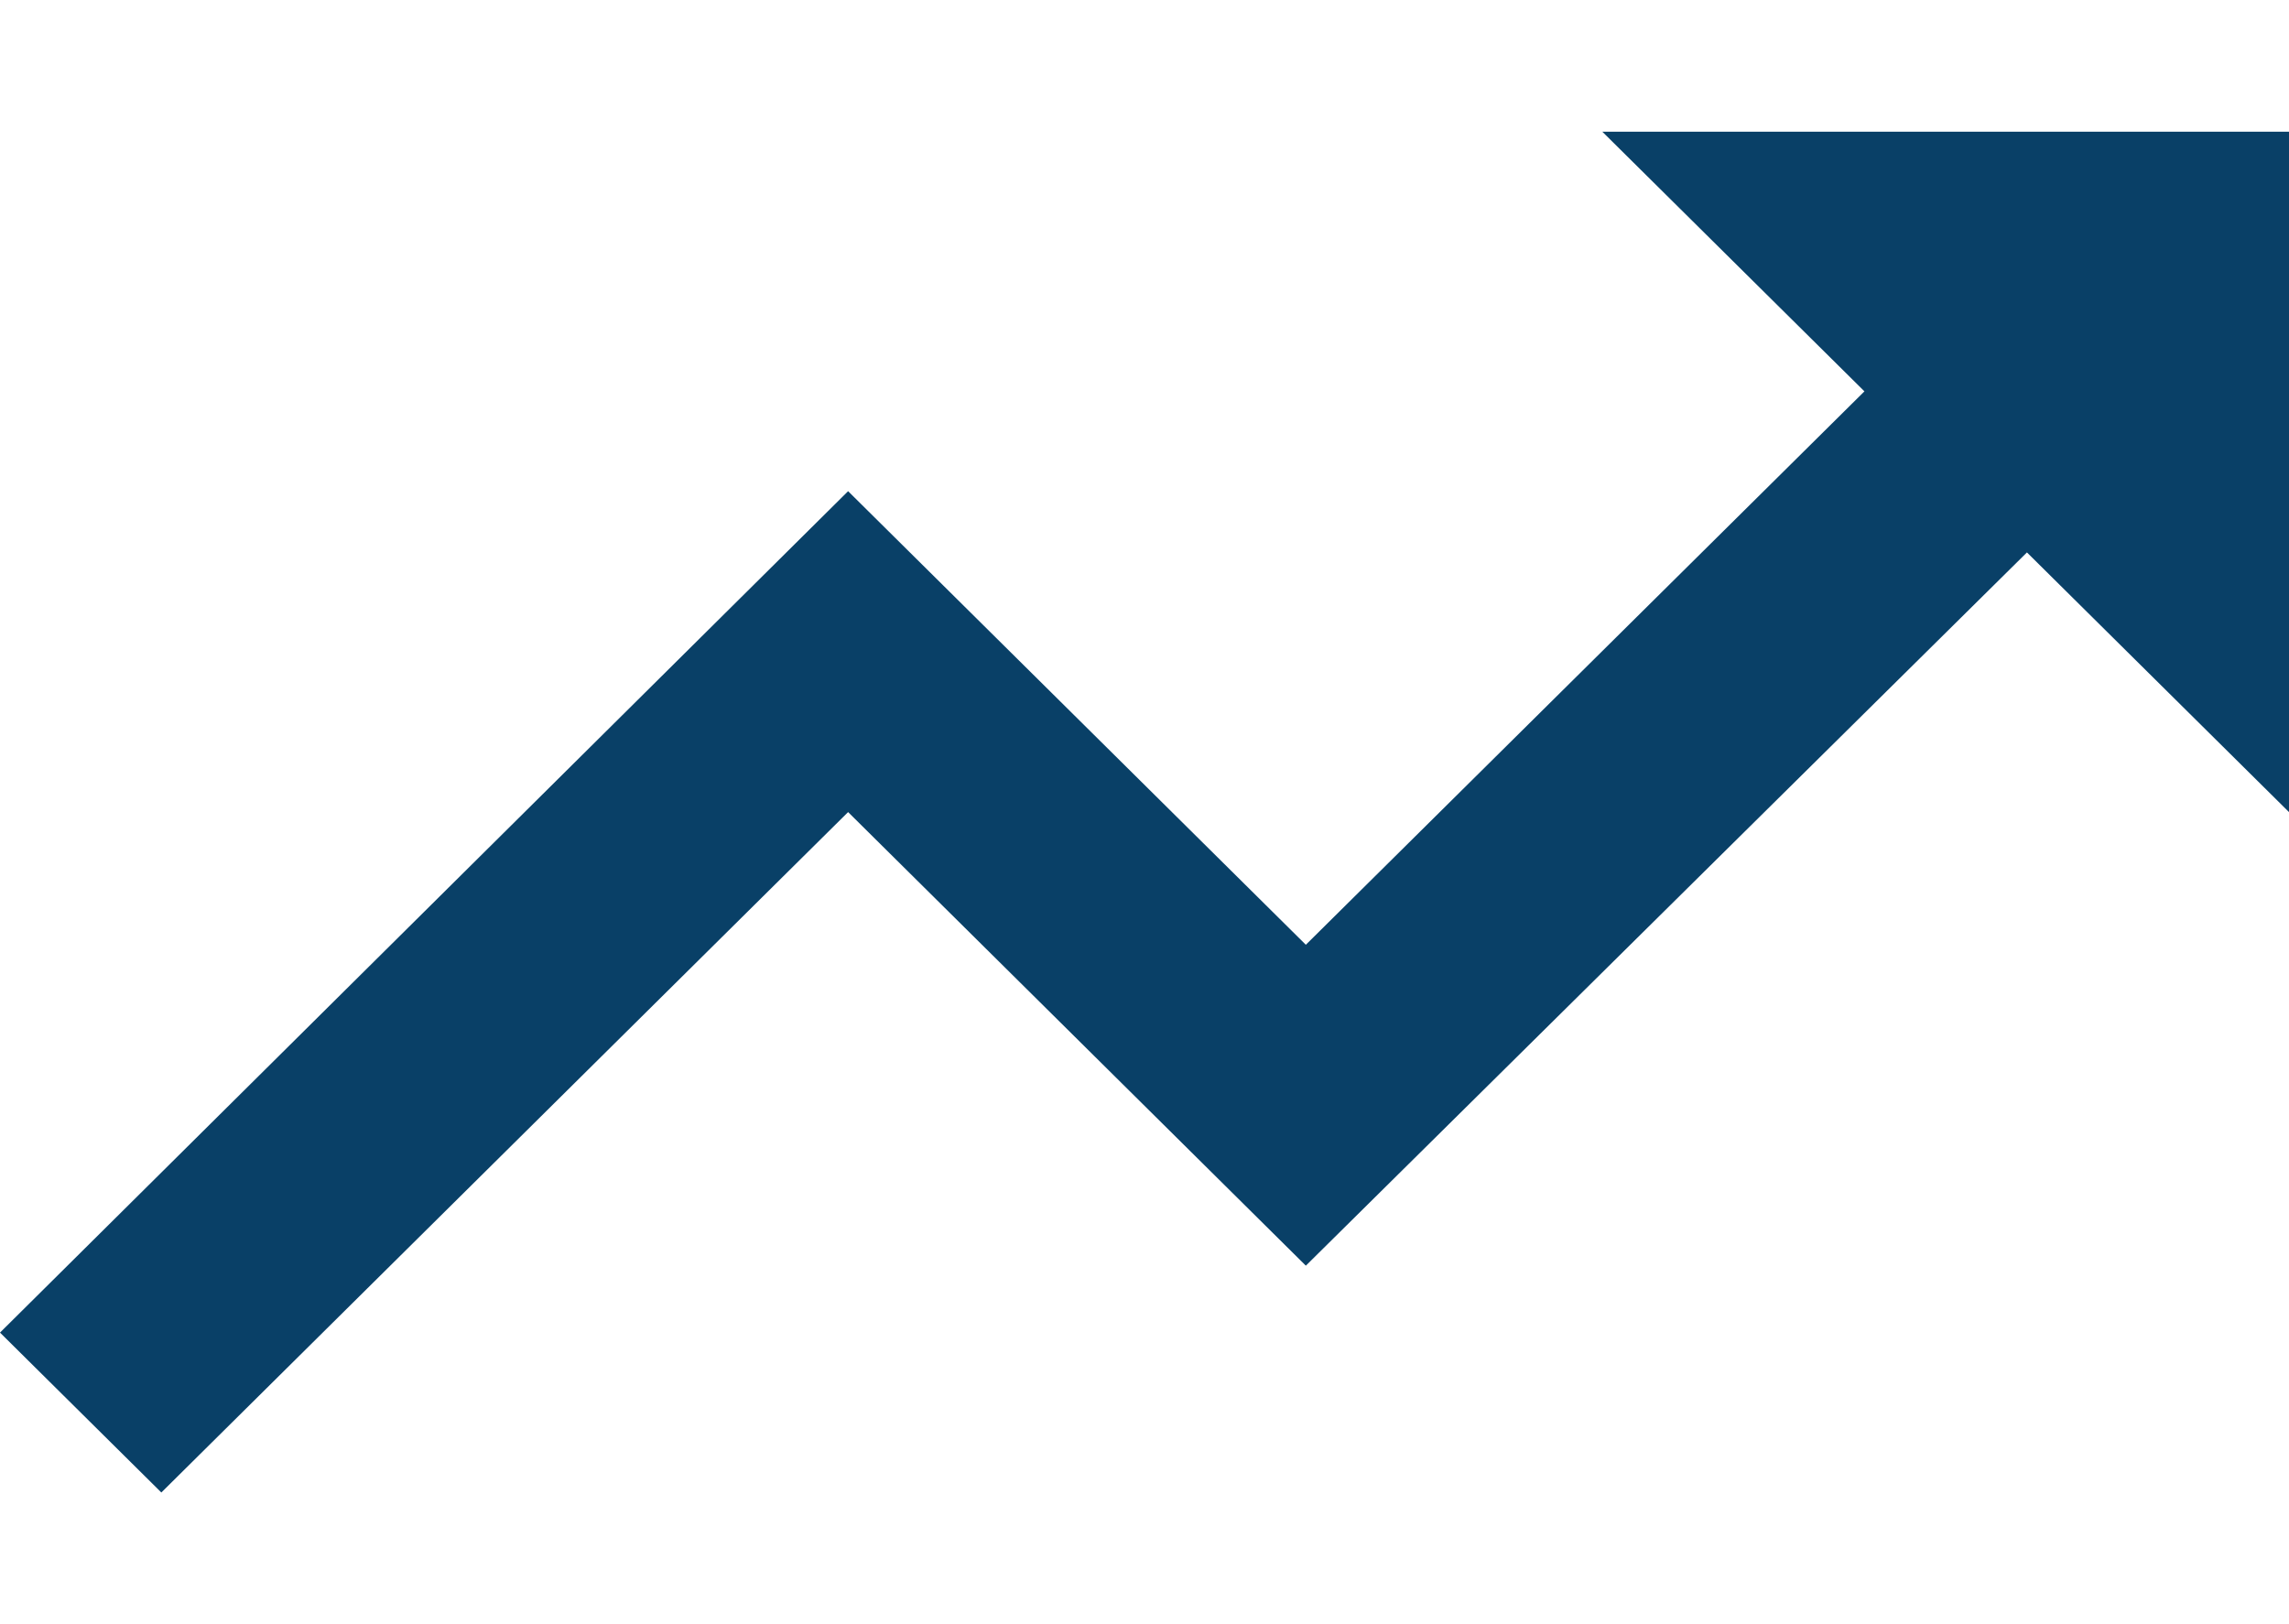 <svg width="31" height="22" viewBox="0 0 37 22" fill="none" xmlns="http://www.w3.org/2000/svg">
<path d="M25.9 0L30.137 4.198L21.108 13.145L13.709 5.812L0 19.415L2.608 22L13.709 11L21.108 18.333L32.764 6.802L37 11V0H25.9Z" fill="#094067"/>
</svg>